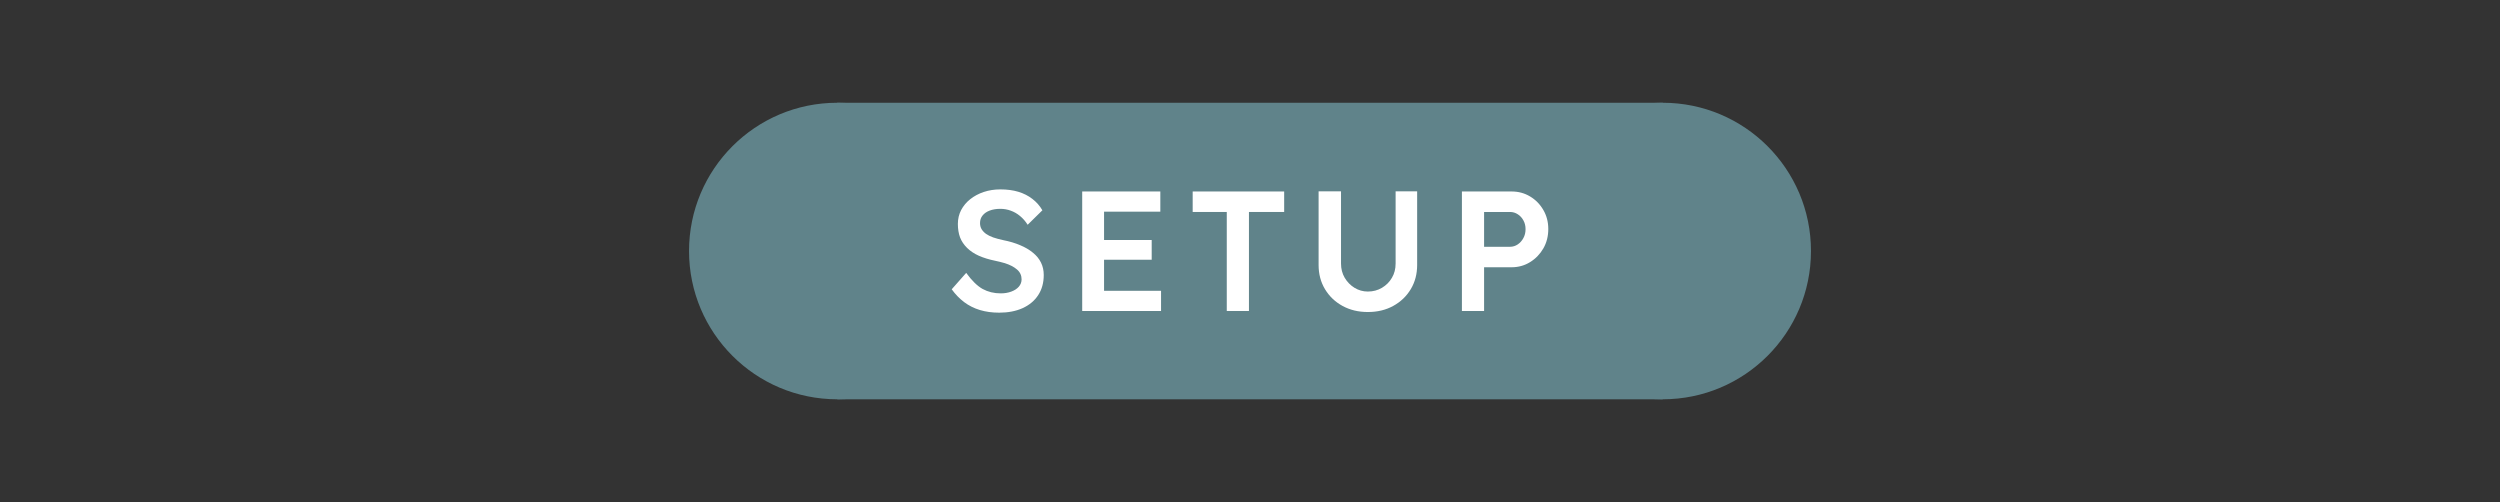 <svg version="1.1" xmlns="http://www.w3.org/2000/svg" xmlns:xlink="http://www.w3.org/1999/xlink" width="244" height="49" viewBox="0,0,244,49"><rect x="0" y="0" width="244" height="49" fill="#333333" stroke="none"/><g transform="translate(-118,-155.5)"><g data-paper-data="{&quot;isPaintingLayer&quot;:true}" fill-rule="nonzero" stroke="none" stroke-linejoin="miter" stroke-miterlimit="10" stroke-dasharray="" stroke-dashoffset="0" style="mix-blend-mode: normal"><path d="M185.25,180c0,-7.992 6.479,-14.471 14.471,-14.471c7.992,0 14.471,6.479 14.471,14.471c0,7.992 -6.479,14.471 -14.471,14.471c-7.992,0 -14.471,-6.479 -14.471,-14.471z" fill="#60838a" stroke-width="0" stroke-linecap="butt"/><path d="M199.721,194.471v-28.941h80.559v28.941z" fill="#60838a" stroke-width="0" stroke-linecap="butt"/><path d="M265.809,180c0,-7.992 6.479,-14.471 14.471,-14.471c7.992,0 14.471,6.479 14.471,14.471c0,7.992 -6.479,14.471 -14.471,14.471c-7.992,0 -14.471,-6.479 -14.471,-14.471z" fill="#60838a" stroke-width="0" stroke-linecap="butt"/><g fill="#ffffff" stroke-width="1" stroke-linecap="square"><path d="M215.504,186.016c-0.677,0 -1.299,-0.086 -1.867,-0.258c-0.568,-0.172 -1.081,-0.43 -1.539,-0.773c-0.453,-0.344 -0.857,-0.76 -1.211,-1.25l1.414,-1.602c0.547,0.755 1.081,1.279 1.602,1.57c0.526,0.286 1.115,0.43 1.766,0.43c0.38,0 0.724,-0.057 1.031,-0.172c0.312,-0.115 0.557,-0.273 0.734,-0.477c0.182,-0.208 0.273,-0.448 0.273,-0.719c0,-0.188 -0.036,-0.362 -0.109,-0.523c-0.073,-0.161 -0.182,-0.305 -0.328,-0.43c-0.146,-0.13 -0.326,-0.25 -0.539,-0.359c-0.208,-0.109 -0.445,-0.203 -0.711,-0.281c-0.266,-0.078 -0.56,-0.151 -0.883,-0.219c-0.609,-0.125 -1.143,-0.289 -1.602,-0.492c-0.453,-0.203 -0.836,-0.458 -1.148,-0.766c-0.312,-0.307 -0.542,-0.651 -0.688,-1.031c-0.141,-0.385 -0.211,-0.823 -0.211,-1.312c0,-0.49 0.107,-0.94 0.32,-1.352c0.219,-0.411 0.516,-0.766 0.891,-1.062c0.38,-0.302 0.82,-0.536 1.32,-0.703c0.5,-0.167 1.039,-0.25 1.617,-0.25c0.656,0 1.242,0.078 1.758,0.234c0.516,0.156 0.971,0.388 1.367,0.695c0.396,0.302 0.721,0.672 0.977,1.109l-1.438,1.414c-0.219,-0.344 -0.469,-0.63 -0.75,-0.859c-0.276,-0.229 -0.576,-0.401 -0.898,-0.516c-0.323,-0.12 -0.661,-0.18 -1.016,-0.18c-0.401,0 -0.75,0.057 -1.047,0.172c-0.292,0.109 -0.521,0.268 -0.688,0.477c-0.167,0.203 -0.25,0.451 -0.25,0.742c0,0.219 0.049,0.414 0.148,0.586c0.104,0.172 0.247,0.326 0.43,0.461c0.182,0.13 0.417,0.247 0.703,0.352c0.292,0.099 0.62,0.188 0.984,0.266c0.615,0.12 1.164,0.284 1.648,0.492c0.49,0.203 0.906,0.448 1.25,0.734c0.349,0.281 0.612,0.604 0.789,0.969c0.177,0.359 0.266,0.76 0.266,1.203c0,0.766 -0.182,1.424 -0.547,1.977c-0.359,0.547 -0.867,0.969 -1.523,1.266c-0.651,0.292 -1.417,0.438 -2.297,0.438z"/><path d="M223.623,185.852v-11.664h7.625v1.969h-5.492v7.727h5.562v1.969zM224.616,180.852v-1.93h5.789v1.93z"/><path d="M237.733,185.852v-9.664h-3.328v-2h8.93v2h-3.438v9.664z"/><path d="M251.5,185.953c-0.922,0 -1.745,-0.198 -2.469,-0.594c-0.724,-0.396 -1.294,-0.94 -1.711,-1.633c-0.417,-0.693 -0.625,-1.479 -0.625,-2.359v-7.195h2.188v7.047c0,0.521 0.12,0.984 0.359,1.391c0.24,0.406 0.557,0.732 0.953,0.977c0.401,0.245 0.836,0.367 1.305,0.367c0.51,0 0.971,-0.122 1.383,-0.367c0.411,-0.245 0.734,-0.57 0.969,-0.977c0.24,-0.406 0.359,-0.87 0.359,-1.391v-7.047h2.102v7.195c0,0.88 -0.208,1.667 -0.625,2.359c-0.417,0.693 -0.987,1.237 -1.711,1.633c-0.719,0.396 -1.544,0.594 -2.477,0.594z"/><path d="M260.683,185.852v-11.664h4.844c0.667,0 1.268,0.161 1.805,0.484c0.542,0.323 0.974,0.763 1.297,1.32c0.323,0.552 0.484,1.172 0.484,1.859c0,0.703 -0.161,1.336 -0.484,1.898c-0.323,0.557 -0.755,1.003 -1.297,1.336c-0.536,0.333 -1.138,0.5 -1.805,0.5h-2.68v4.266zM262.847,179.586h2.531c0.276,0 0.529,-0.078 0.758,-0.234c0.229,-0.156 0.411,-0.362 0.547,-0.617c0.141,-0.255 0.211,-0.544 0.211,-0.867c0,-0.323 -0.07,-0.609 -0.211,-0.859c-0.135,-0.25 -0.318,-0.448 -0.547,-0.594c-0.229,-0.151 -0.482,-0.227 -0.758,-0.227h-2.531z"/></g><path d="M118,204.5v-49h244v49z" fill="none" stroke-width="0" stroke-linecap="butt"/></g></g></svg>
